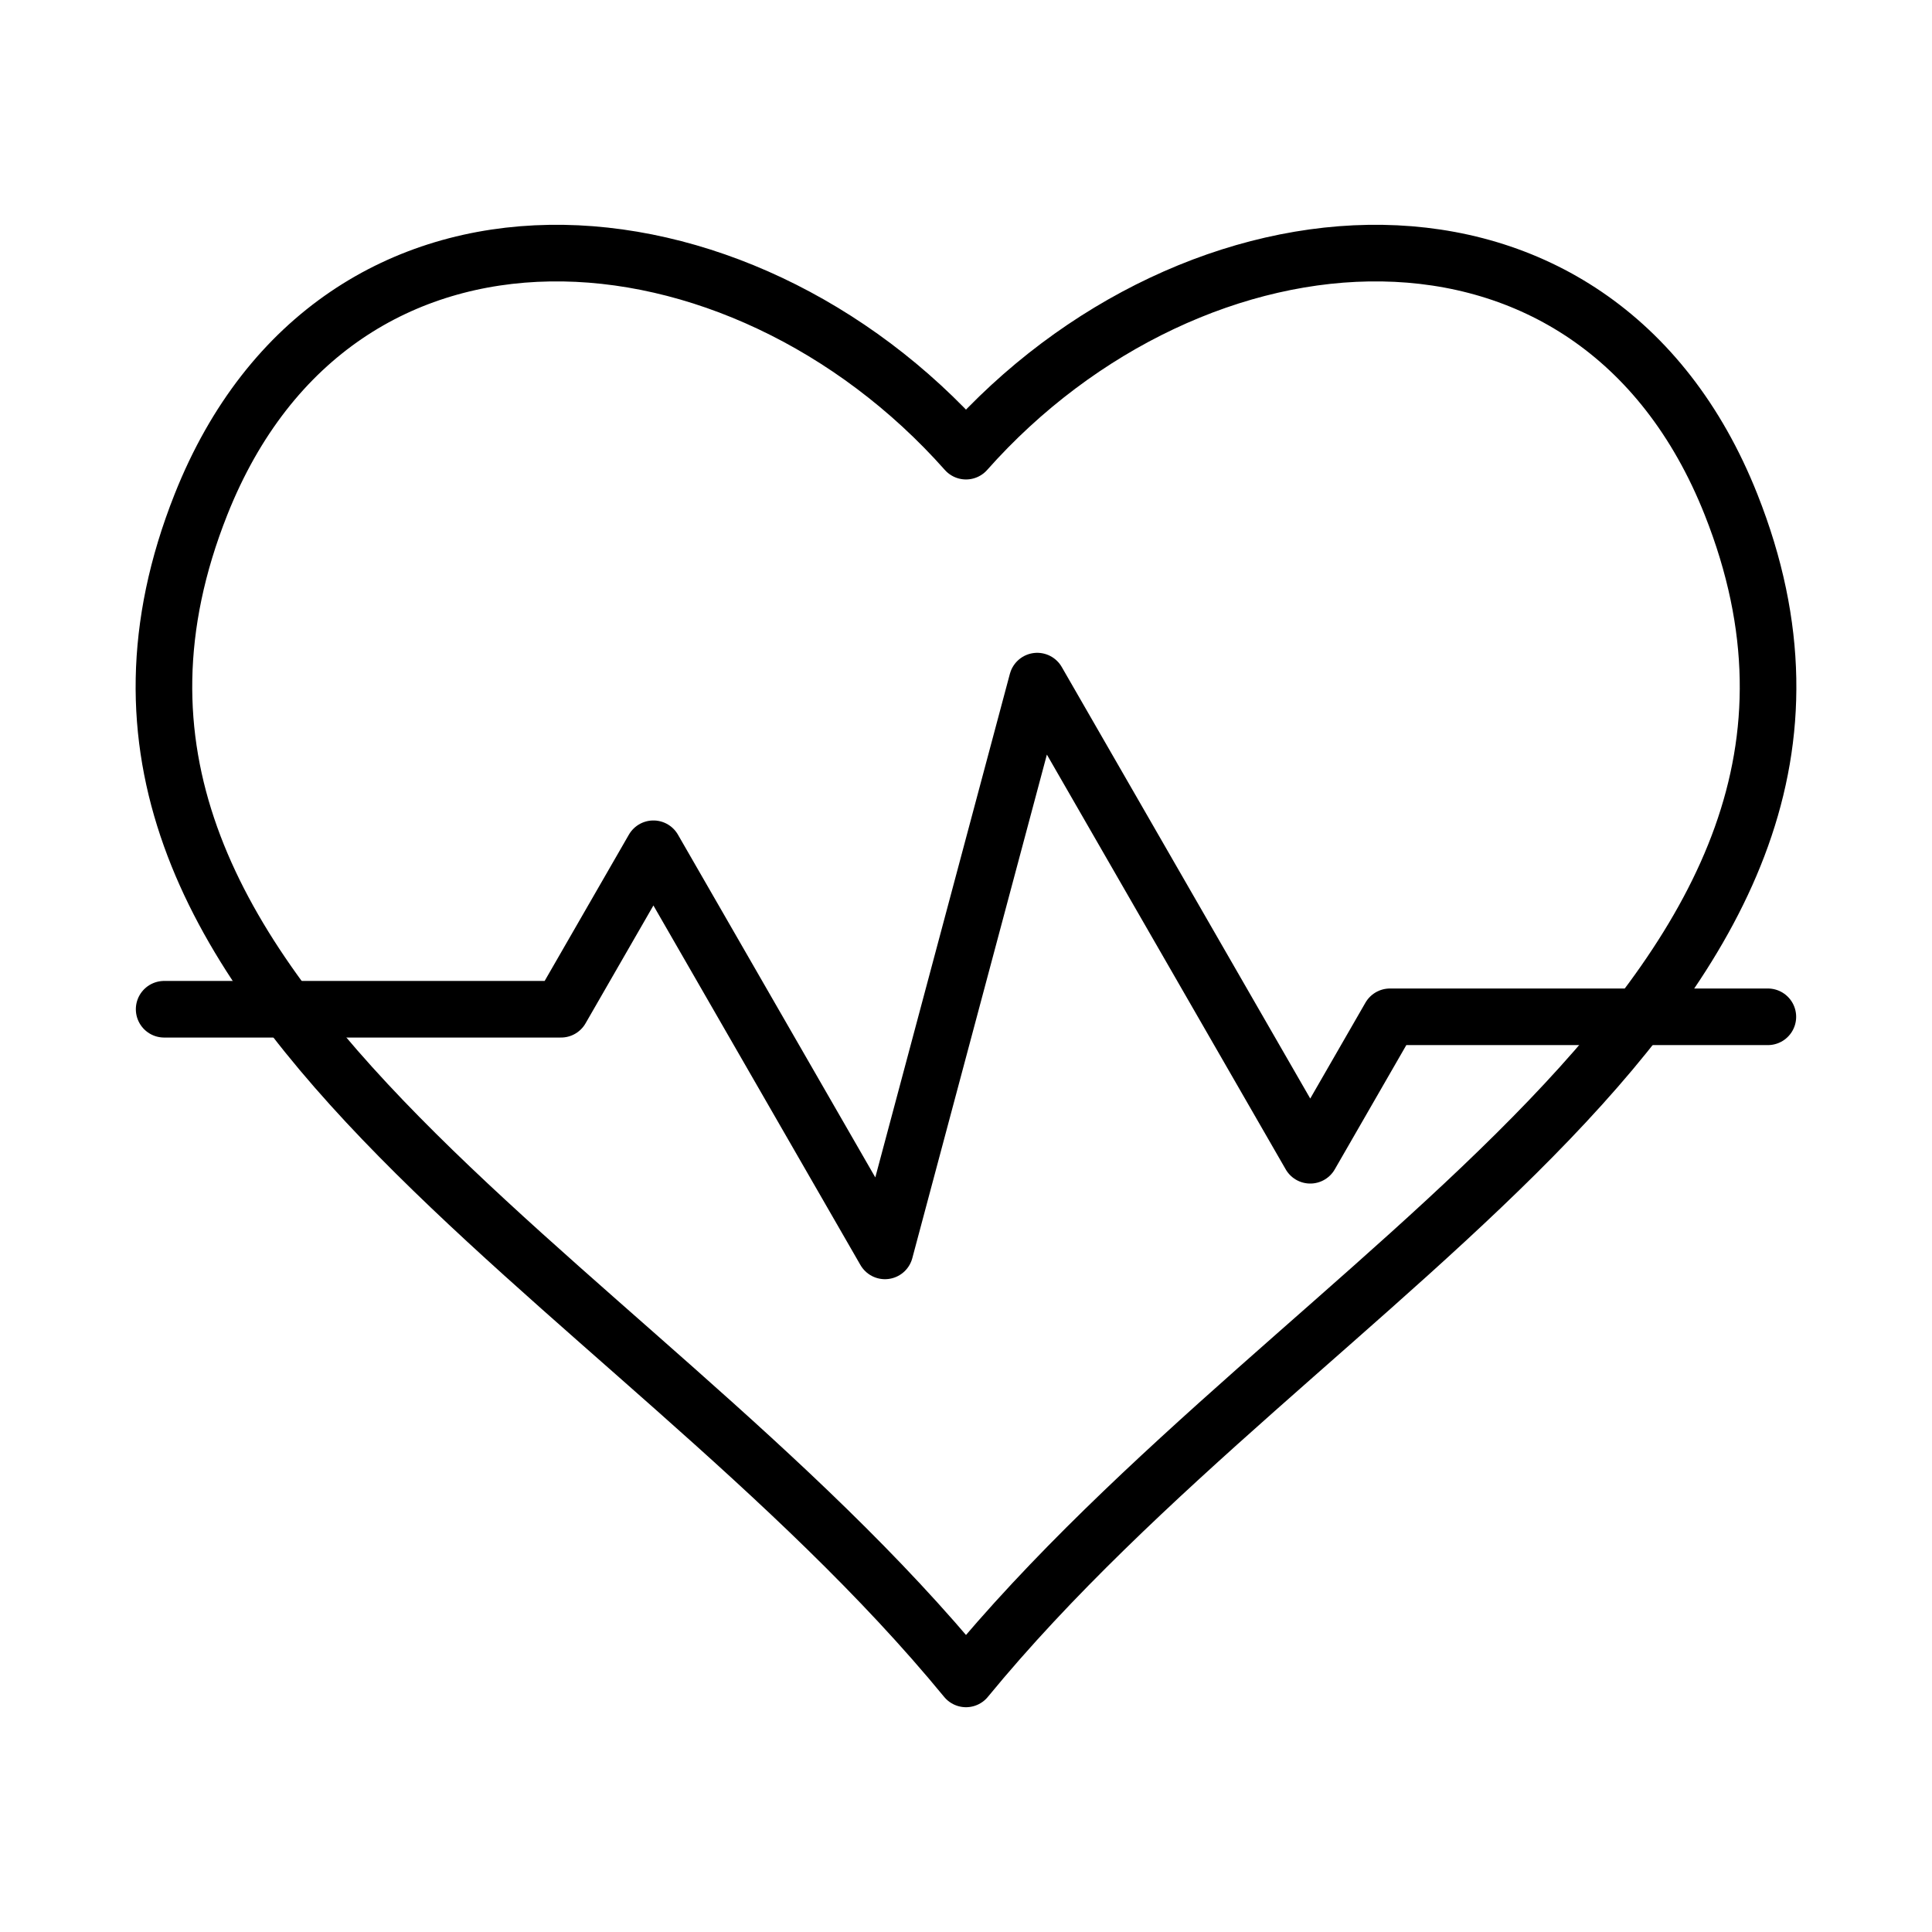 <?xml version="1.0" encoding="UTF-8" standalone="no"?>
<!-- Created with Inkscape (http://www.inkscape.org/) -->

<svg
  width="512"
  height="512"
  viewBox="0 0 512 512"
  version="1.1"
  id="svg1"
  xml:space="preserve"
  xmlns="http://www.w3.org/2000/svg"
  xmlns:svg="http://www.w3.org/2000/svg"
>
  <defs id="defs1" /><g id="layer1"><path
      id="path1-2"
      style="display: inline; fill: none; stroke: #000000; stroke-width: 15; stroke-linecap: round; stroke-linejoin: round; stroke-opacity: 1; paint-order: markers stroke fill"
      d="M 256,444.929 C 346.238,334.991 510.301,263.622 458.745,133.708 422.6,42.625 316.051,51.847 256,119.561 m 0,325.368 C 165.762,334.991 1.699,263.622 53.254,133.708 89.4,42.625 195.949,51.847 256,119.561"
    /><path
      style="display: inline; fill: none; stroke: #000000; stroke-width: 15; stroke-linecap: round; stroke-linejoin: round; stroke-opacity: 1; paint-order: markers stroke fill"
      d="M 43.5,267.46 H 148.674 l 24.488,-42.528 61.362,106.566 40.352,-150.996 72.352,125.651 21.127,-36.691 H 468.5"
      id="path1"
    /></g>
</svg>
